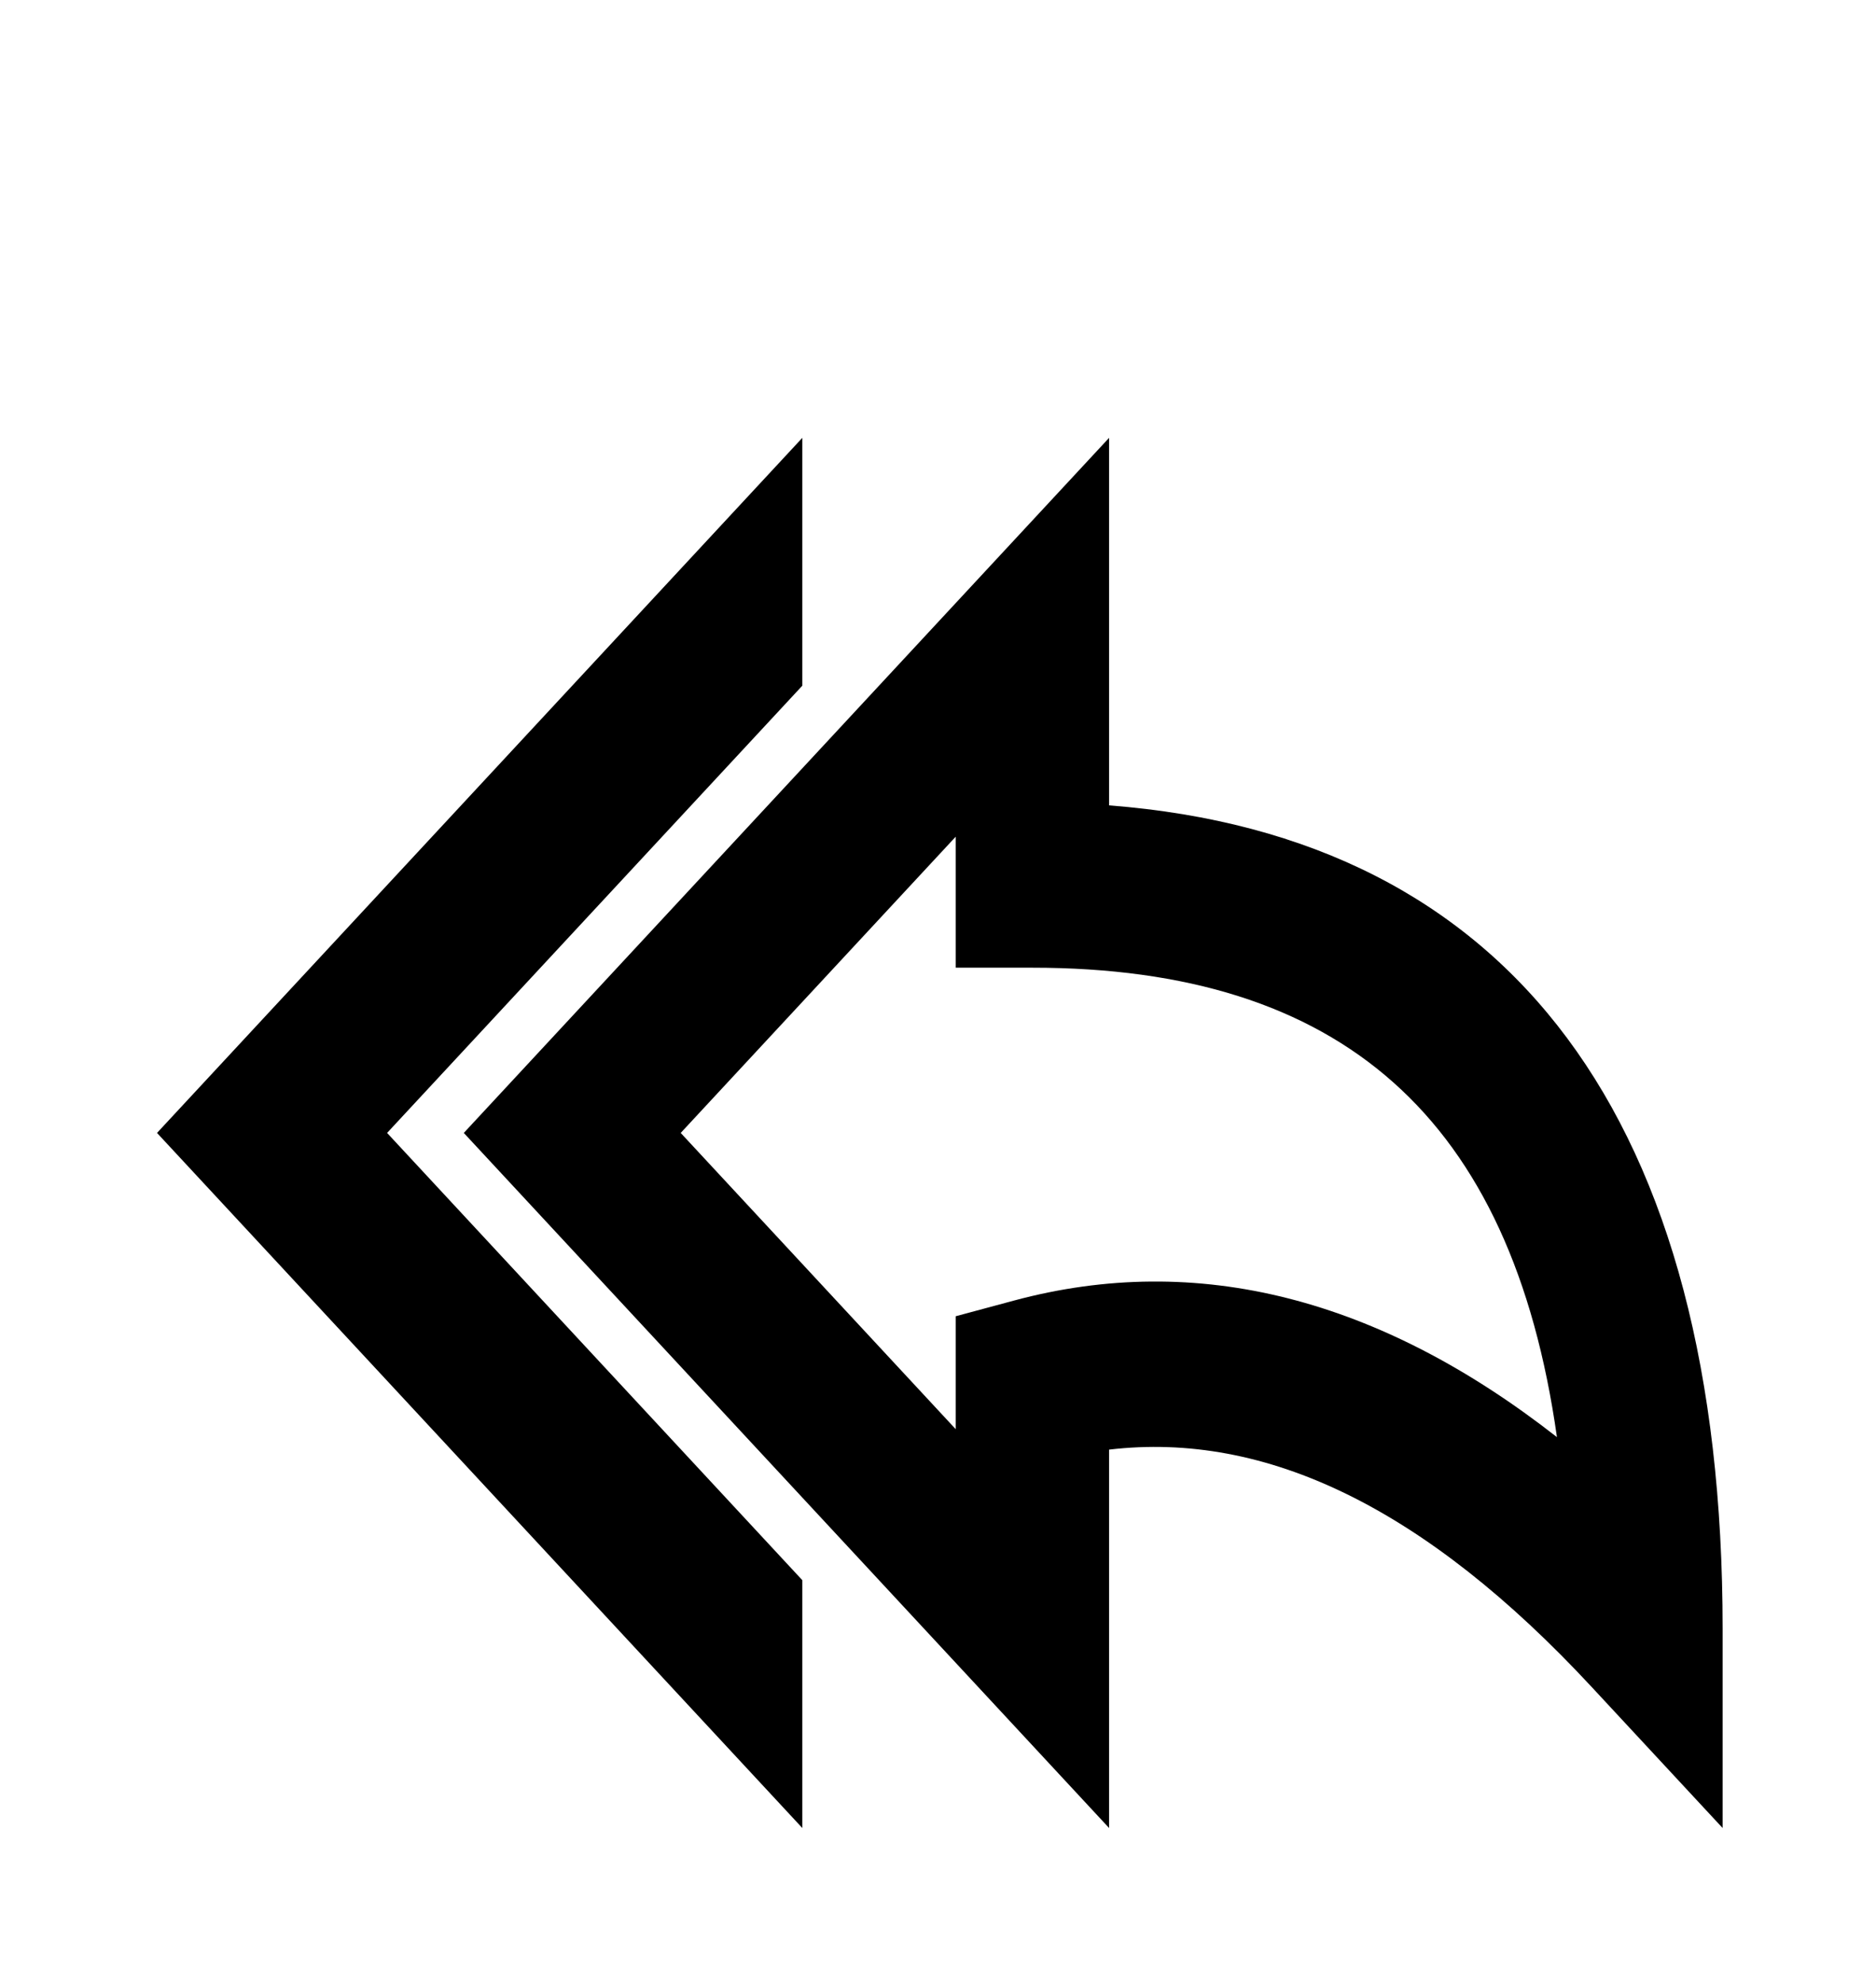 <svg viewBox="0 0 53 56" xmlns="http://www.w3.org/2000/svg">
    <g filter="url(#filter0_d)">
    <path fill-rule="evenodd" clip-rule="evenodd" d="M10.936 28L22.667 15.367V8.367L4.436 28L22.667 47.633V40.633L10.936 28ZM31.334 36.945V47.633L13.103 28L31.334 8.367V18.748C42.733 19.63 48.667 27.651 48.667 42V47.633L44.968 43.65C40.268 38.588 35.763 36.421 31.334 36.945ZM27 19.633L19.231 28L27 36.367V33.178L28.642 32.736C33.831 31.339 38.974 32.671 43.986 36.592C42.708 27.556 37.882 23.333 29.167 23.333H27V19.633Z"/>
    </g>
    <defs>
    <filter id="filter0_d" x="-3" y="0" width="60" height="64" filterUnits="userSpaceOnUse" color-interpolation-filters="sRGB">
    <feFlood flood-opacity="0" result="BackgroundImageFix"/>
    <feColorMatrix in="SourceAlpha" type="matrix" values="0 0 0 0 0 0 0 0 0 0 0 0 0 0 0 0 0 0 127 0"/>
    <feOffset dy="4"/>
    <feGaussianBlur stdDeviation="2"/>
    <feColorMatrix type="matrix" values="0 0 0 0 0 0 0 0 0 0 0 0 0 0 0 0 0 0 0.25 0"/>
    <feBlend mode="normal" in2="BackgroundImageFix" result="effect1_dropShadow"/>
    <feBlend mode="normal" in="SourceGraphic" in2="effect1_dropShadow" result="shape"/>
    </filter>
    </defs>
</svg>
